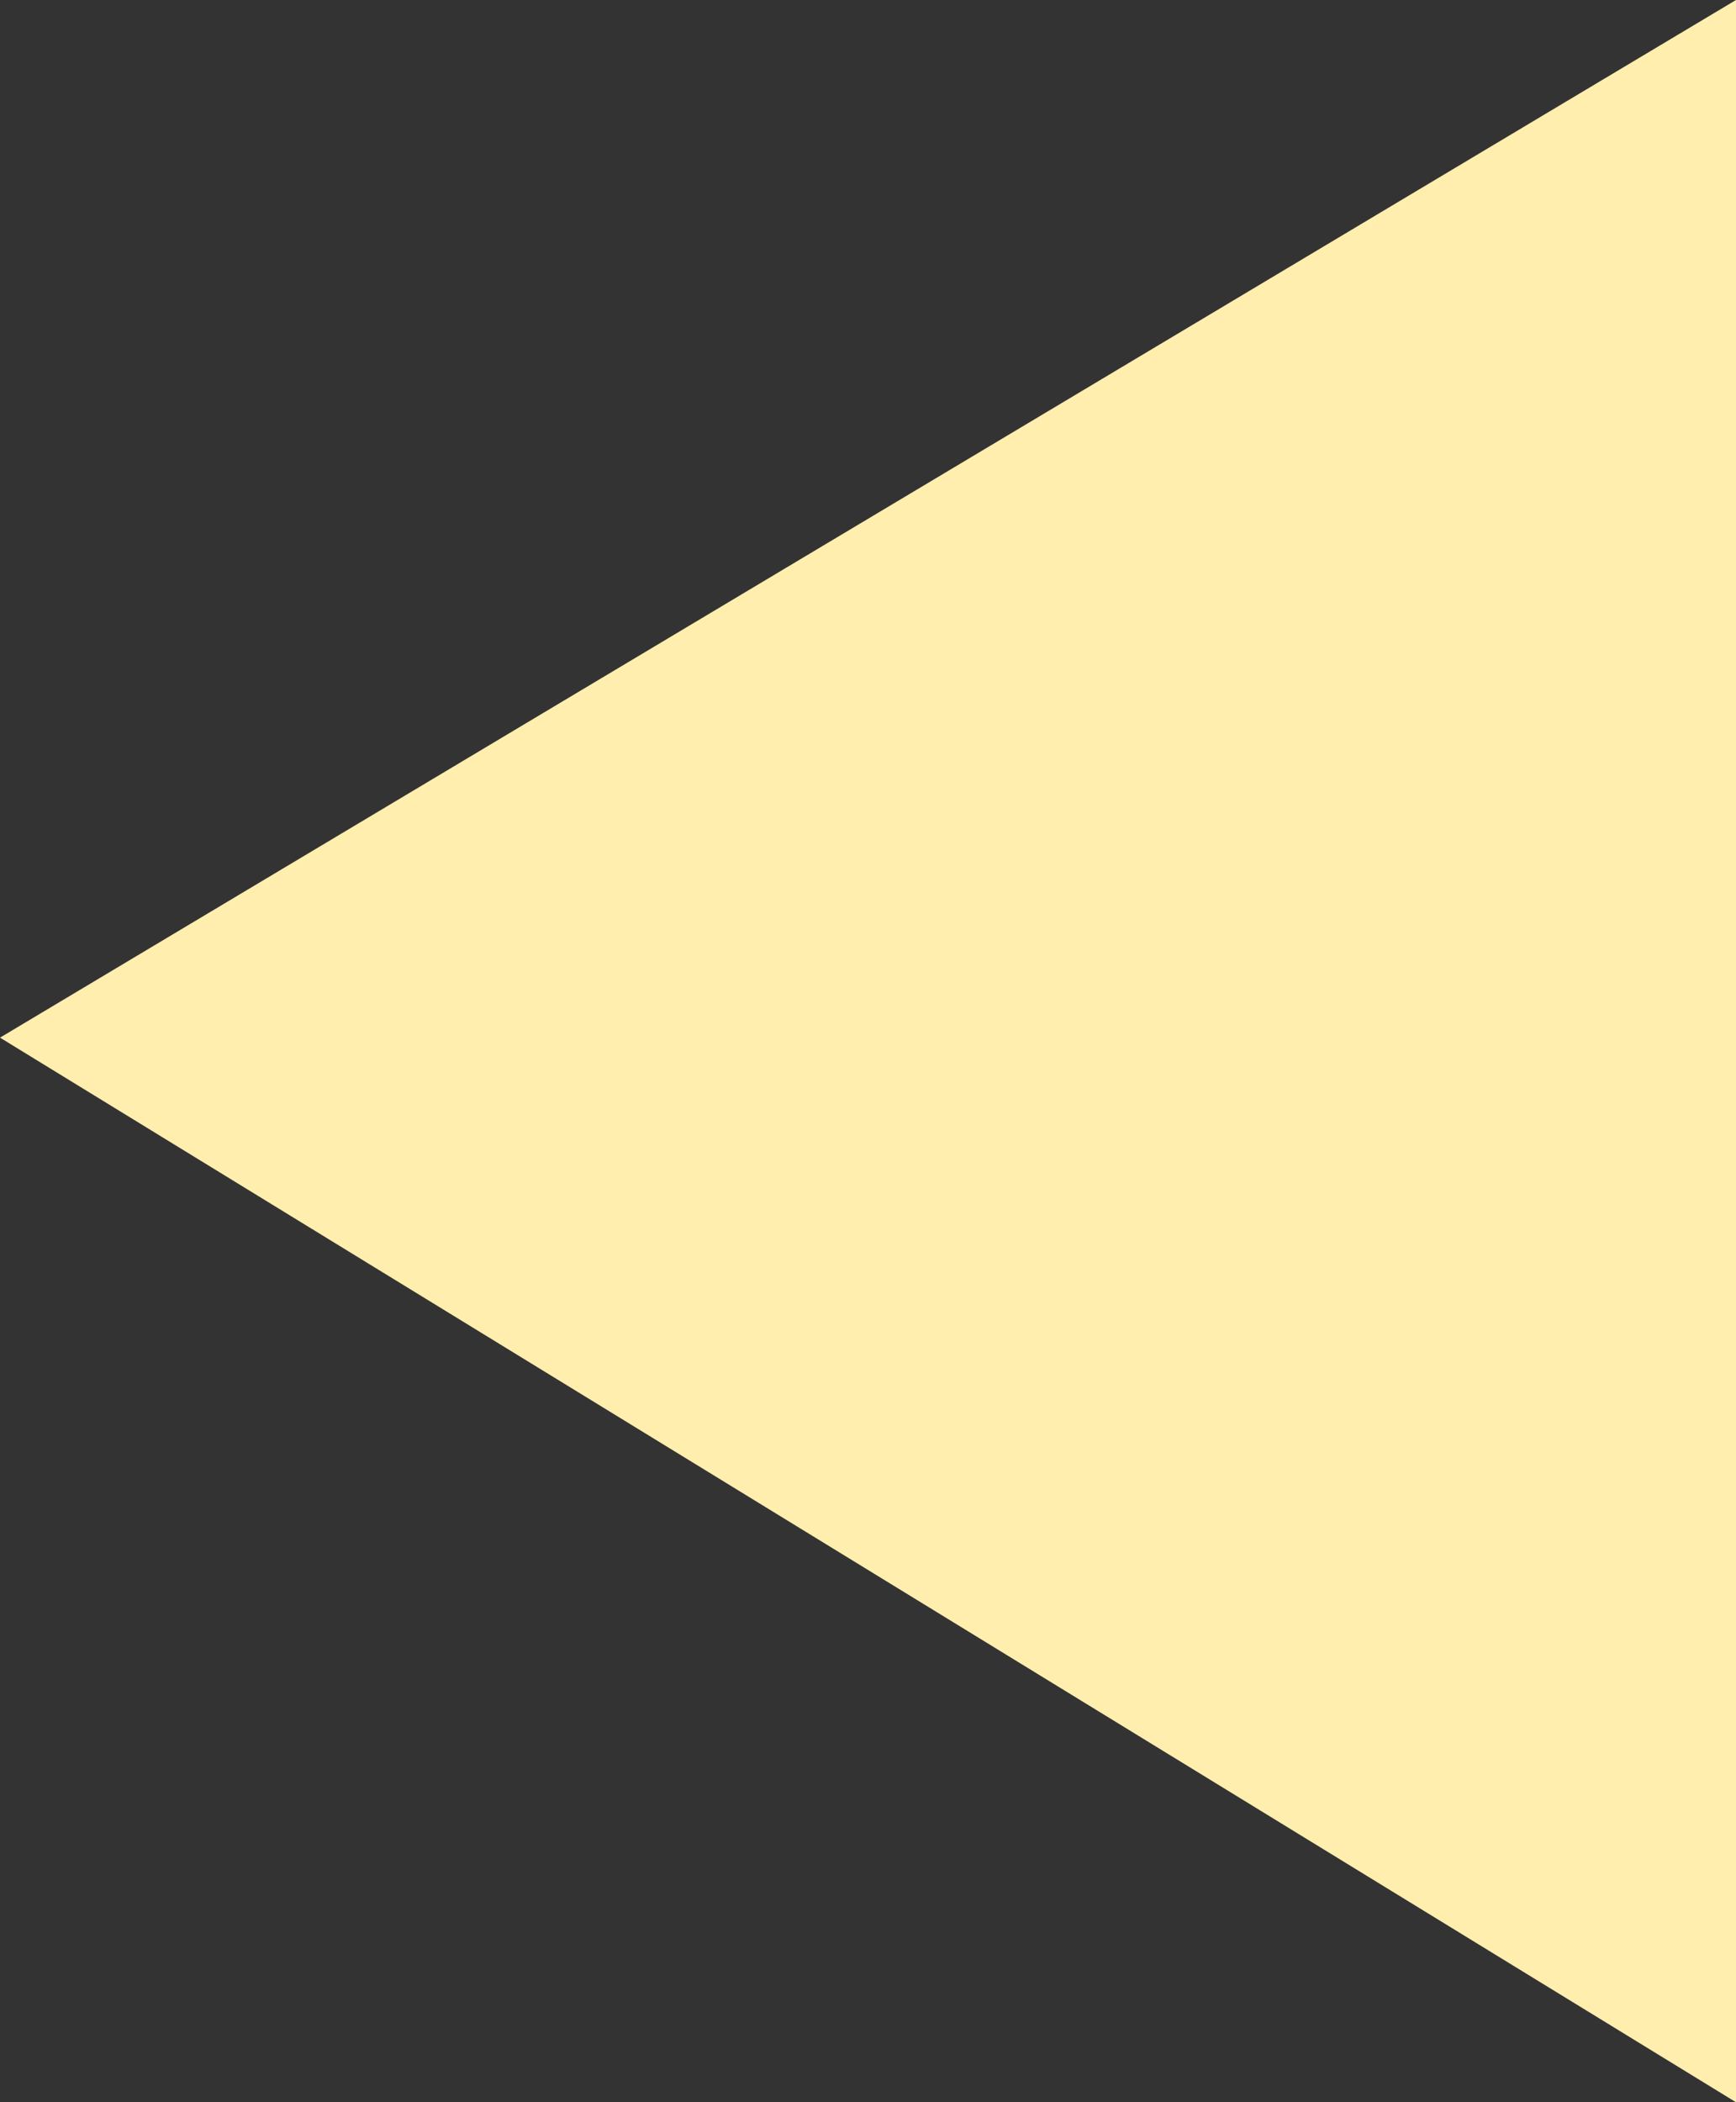 <?xml version="1.0" encoding="utf-8"?>
<!-- Generator: Adobe Illustrator 16.0.0, SVG Export Plug-In . SVG Version: 6.00 Build 0)  -->
<!DOCTYPE svg PUBLIC "-//W3C//DTD SVG 1.1//EN" "http://www.w3.org/Graphics/SVG/1.1/DTD/svg11.dtd">
<svg version="1.1" id="Modo_de_aislamiento" xmlns="http://www.w3.org/2000/svg" xmlns:xlink="http://www.w3.org/1999/xlink"
	 x="0px" y="0px" width="5.861px" height="7.095px" viewBox="0 0 5.861 7.095" enable-background="new 0 0 5.861 7.095"
	 xml:space="preserve">
<rect x="0" y="0" width="5.861" height="7.095" fill="#333333" stroke="none"/>
<polygon fill="#FFEEAE" points="5.861,0 5.861,7.095 0,3.502 "/>
</svg>
